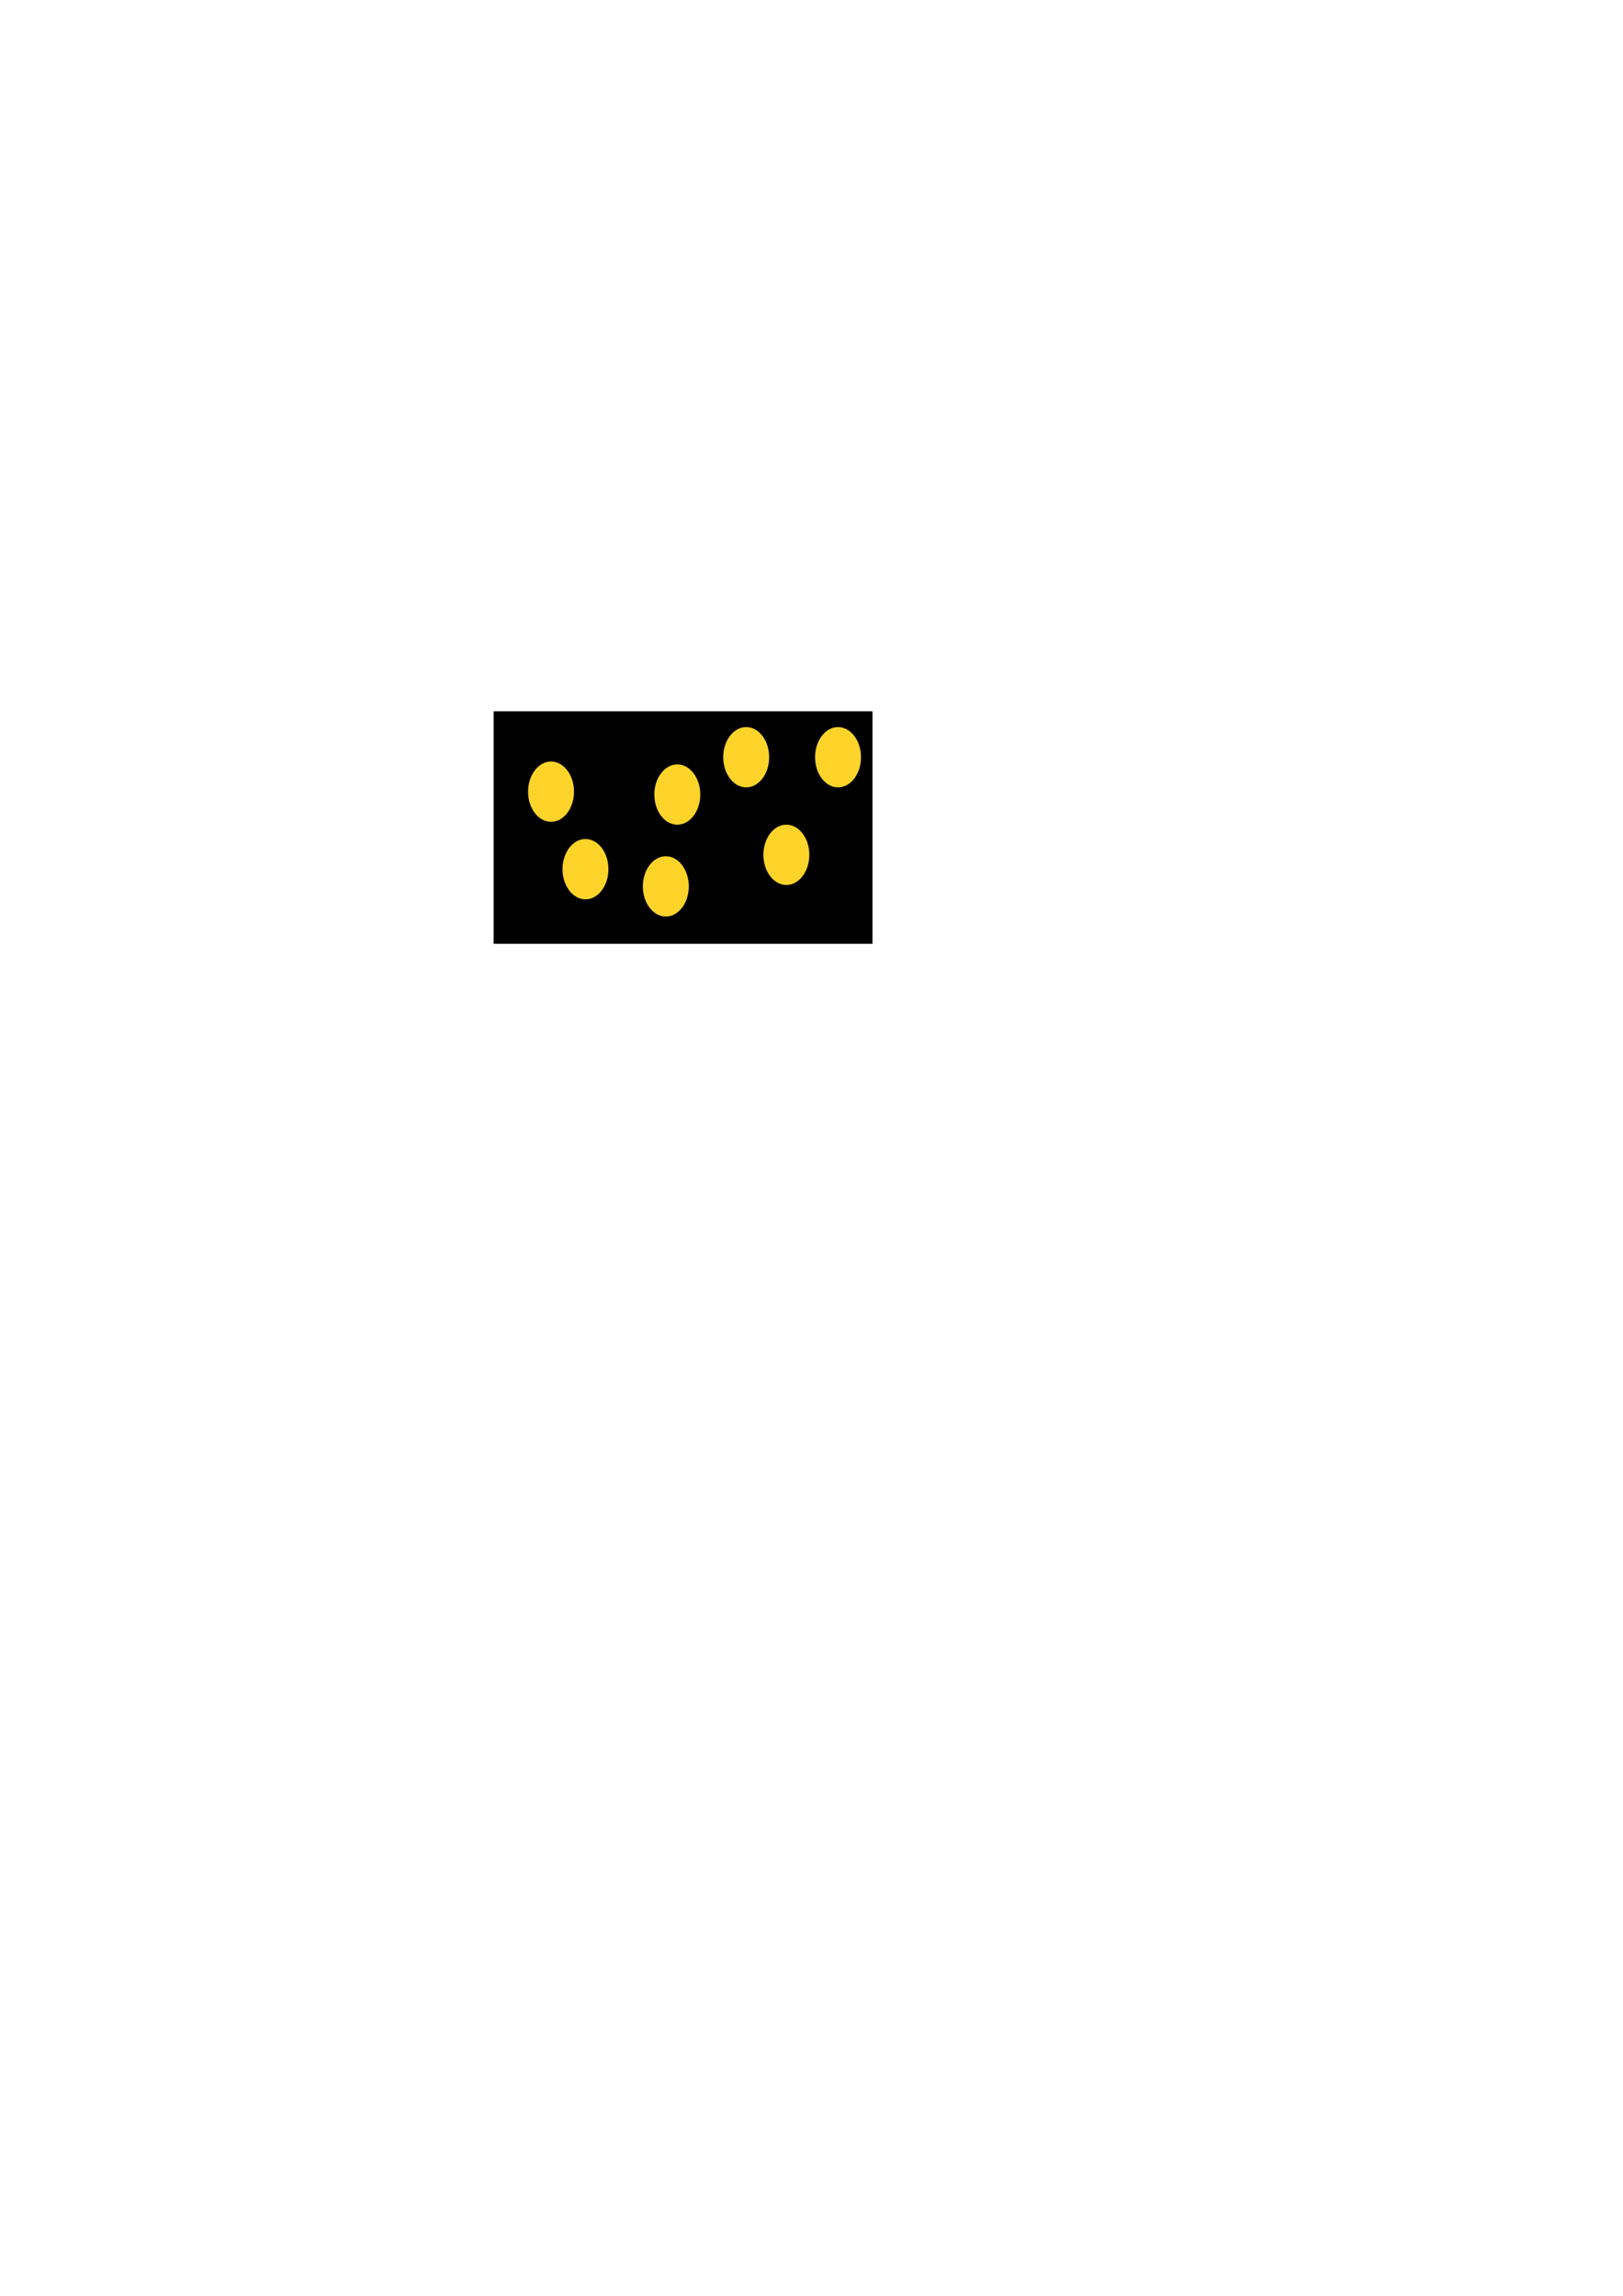 <?xml version="1.0" encoding="UTF-8" standalone="no"?>
<!-- Created with Inkscape (http://www.inkscape.org/) -->

<svg
   xmlns:dc="http://purl.org/dc/elements/1.1/"
   xmlns:cc="http://creativecommons.org/ns#"
   xmlns:rdf="http://www.w3.org/1999/02/22-rdf-syntax-ns#"
   xmlns:svg="http://www.w3.org/2000/svg"
   xmlns="http://www.w3.org/2000/svg"
   xmlns:sodipodi="http://sodipodi.sourceforge.net/DTD/sodipodi-0.dtd"
   xmlns:inkscape="http://www.inkscape.org/namespaces/inkscape"
   width="210mm"
   height="297mm"
   viewBox="0 0 744.094 1052.362"
   id="svg3347"
   version="1.1"
   inkscape:version="0.91 r13725"
   sodipodi:docname="sparkletoggler.svg"
   inkscape:export-filename="/home/appreciate/Dropbox (MIT)/rumor-spreading-modeling/experiments/spaceship/sparkletoggler.png"
   inkscape:export-xdpi="90"
   inkscape:export-ydpi="90">
  <defs
     id="defs3349" />
  <sodipodi:namedview
     id="base"
     pagecolor="#ffffff"
     bordercolor="#666666"
     borderopacity="1.0"
     inkscape:pageopacity="0.0"
     inkscape:pageshadow="2"
     inkscape:zoom="0.76"
     inkscape:cx="153.28947"
     inkscape:cy="520"
     inkscape:document-units="px"
     inkscape:current-layer="layer1"
     showgrid="false"
     inkscape:window-width="1920"
     inkscape:window-height="1058"
     inkscape:window-x="0"
     inkscape:window-y="0"
     inkscape:window-maximized="1" />
  <g
     inkscape:label="Layer 1"
     inkscape:groupmode="layer"
     id="layer1">
    <rect
       id="rect3375"
       width="173.684"
       height="106.579"
       x="226.316"
       y="326.046" />
    <ellipse
       id="path3355-3"
       cx="268.421"
       cy="398.415"
       rx="10.526"
       ry="13.816"
       style="fill:#ffd42a" />
    <ellipse
       id="path3355"
       cx="252.632"
       cy="362.889"
       rx="10.526"
       ry="13.816"
       style="fill:#ffd42a" />
    <ellipse
       id="path3355-6"
       cx="360.526"
       cy="391.836"
       rx="10.526"
       ry="13.816"
       style="fill:#ffd42a" />
    <ellipse
       id="path3355-7"
       cx="310.526"
       cy="364.204"
       rx="10.526"
       ry="13.816"
       style="fill:#ffd42a" />
    <ellipse
       id="path3355-5"
       cx="305.263"
       cy="406.31"
       rx="10.526"
       ry="13.816"
       style="fill:#ffd42a" />
    <ellipse
       id="path3355-35"
       cx="342.105"
       cy="347.099"
       rx="10.526"
       ry="13.816"
       style="fill:#ffd42a" />
    <ellipse
       id="path3355-62"
       cx="384.211"
       cy="347.099"
       rx="10.526"
       ry="13.816"
       style="fill:#ffd42a" />
  </g>
</svg>
